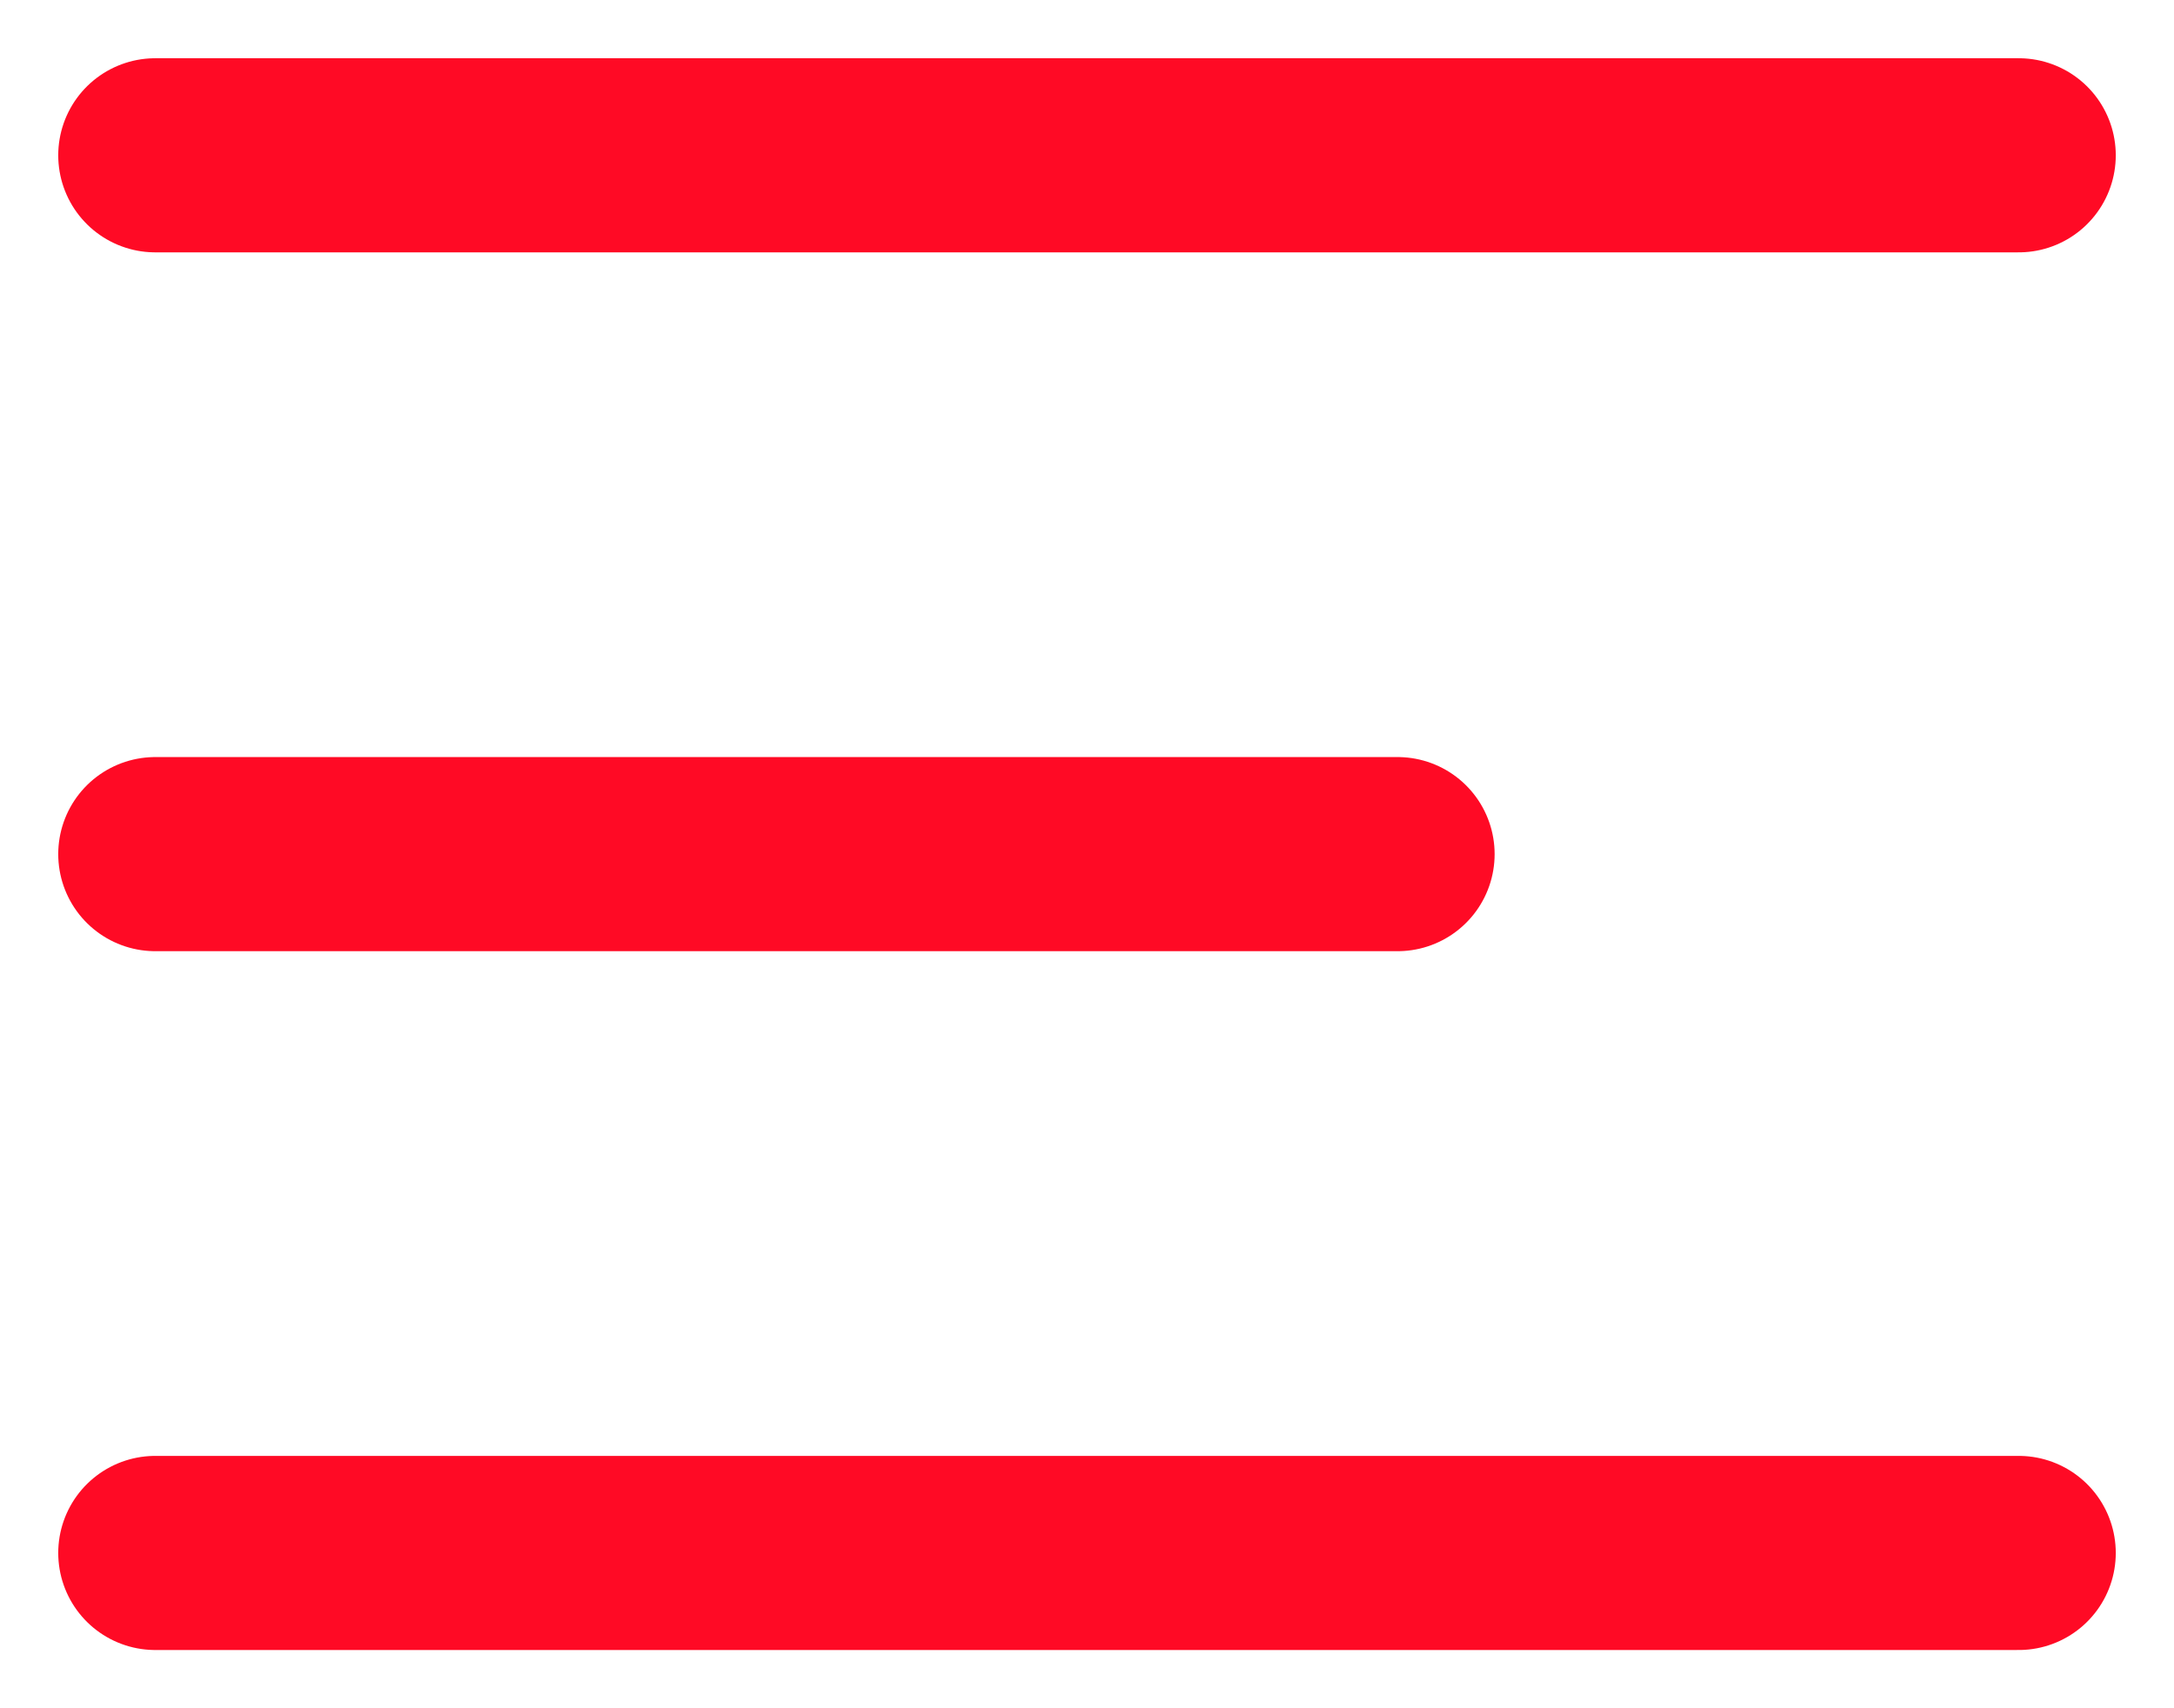 <svg width="28" height="22" viewBox="0 0 28 22" fill="none" xmlns="http://www.w3.org/2000/svg">
<path d="M2 2H26" stroke="#FF0A25" stroke-width="2.5" stroke-linecap="round" stroke-linejoin="round"/>
<path d="M2 11H18" stroke="#FF0A25" stroke-width="2.5" stroke-linecap="round" stroke-linejoin="round"/>
<path d="M2 20H26" stroke="#FF0A25" stroke-width="2.5" stroke-linecap="round" stroke-linejoin="round"/>
</svg>
